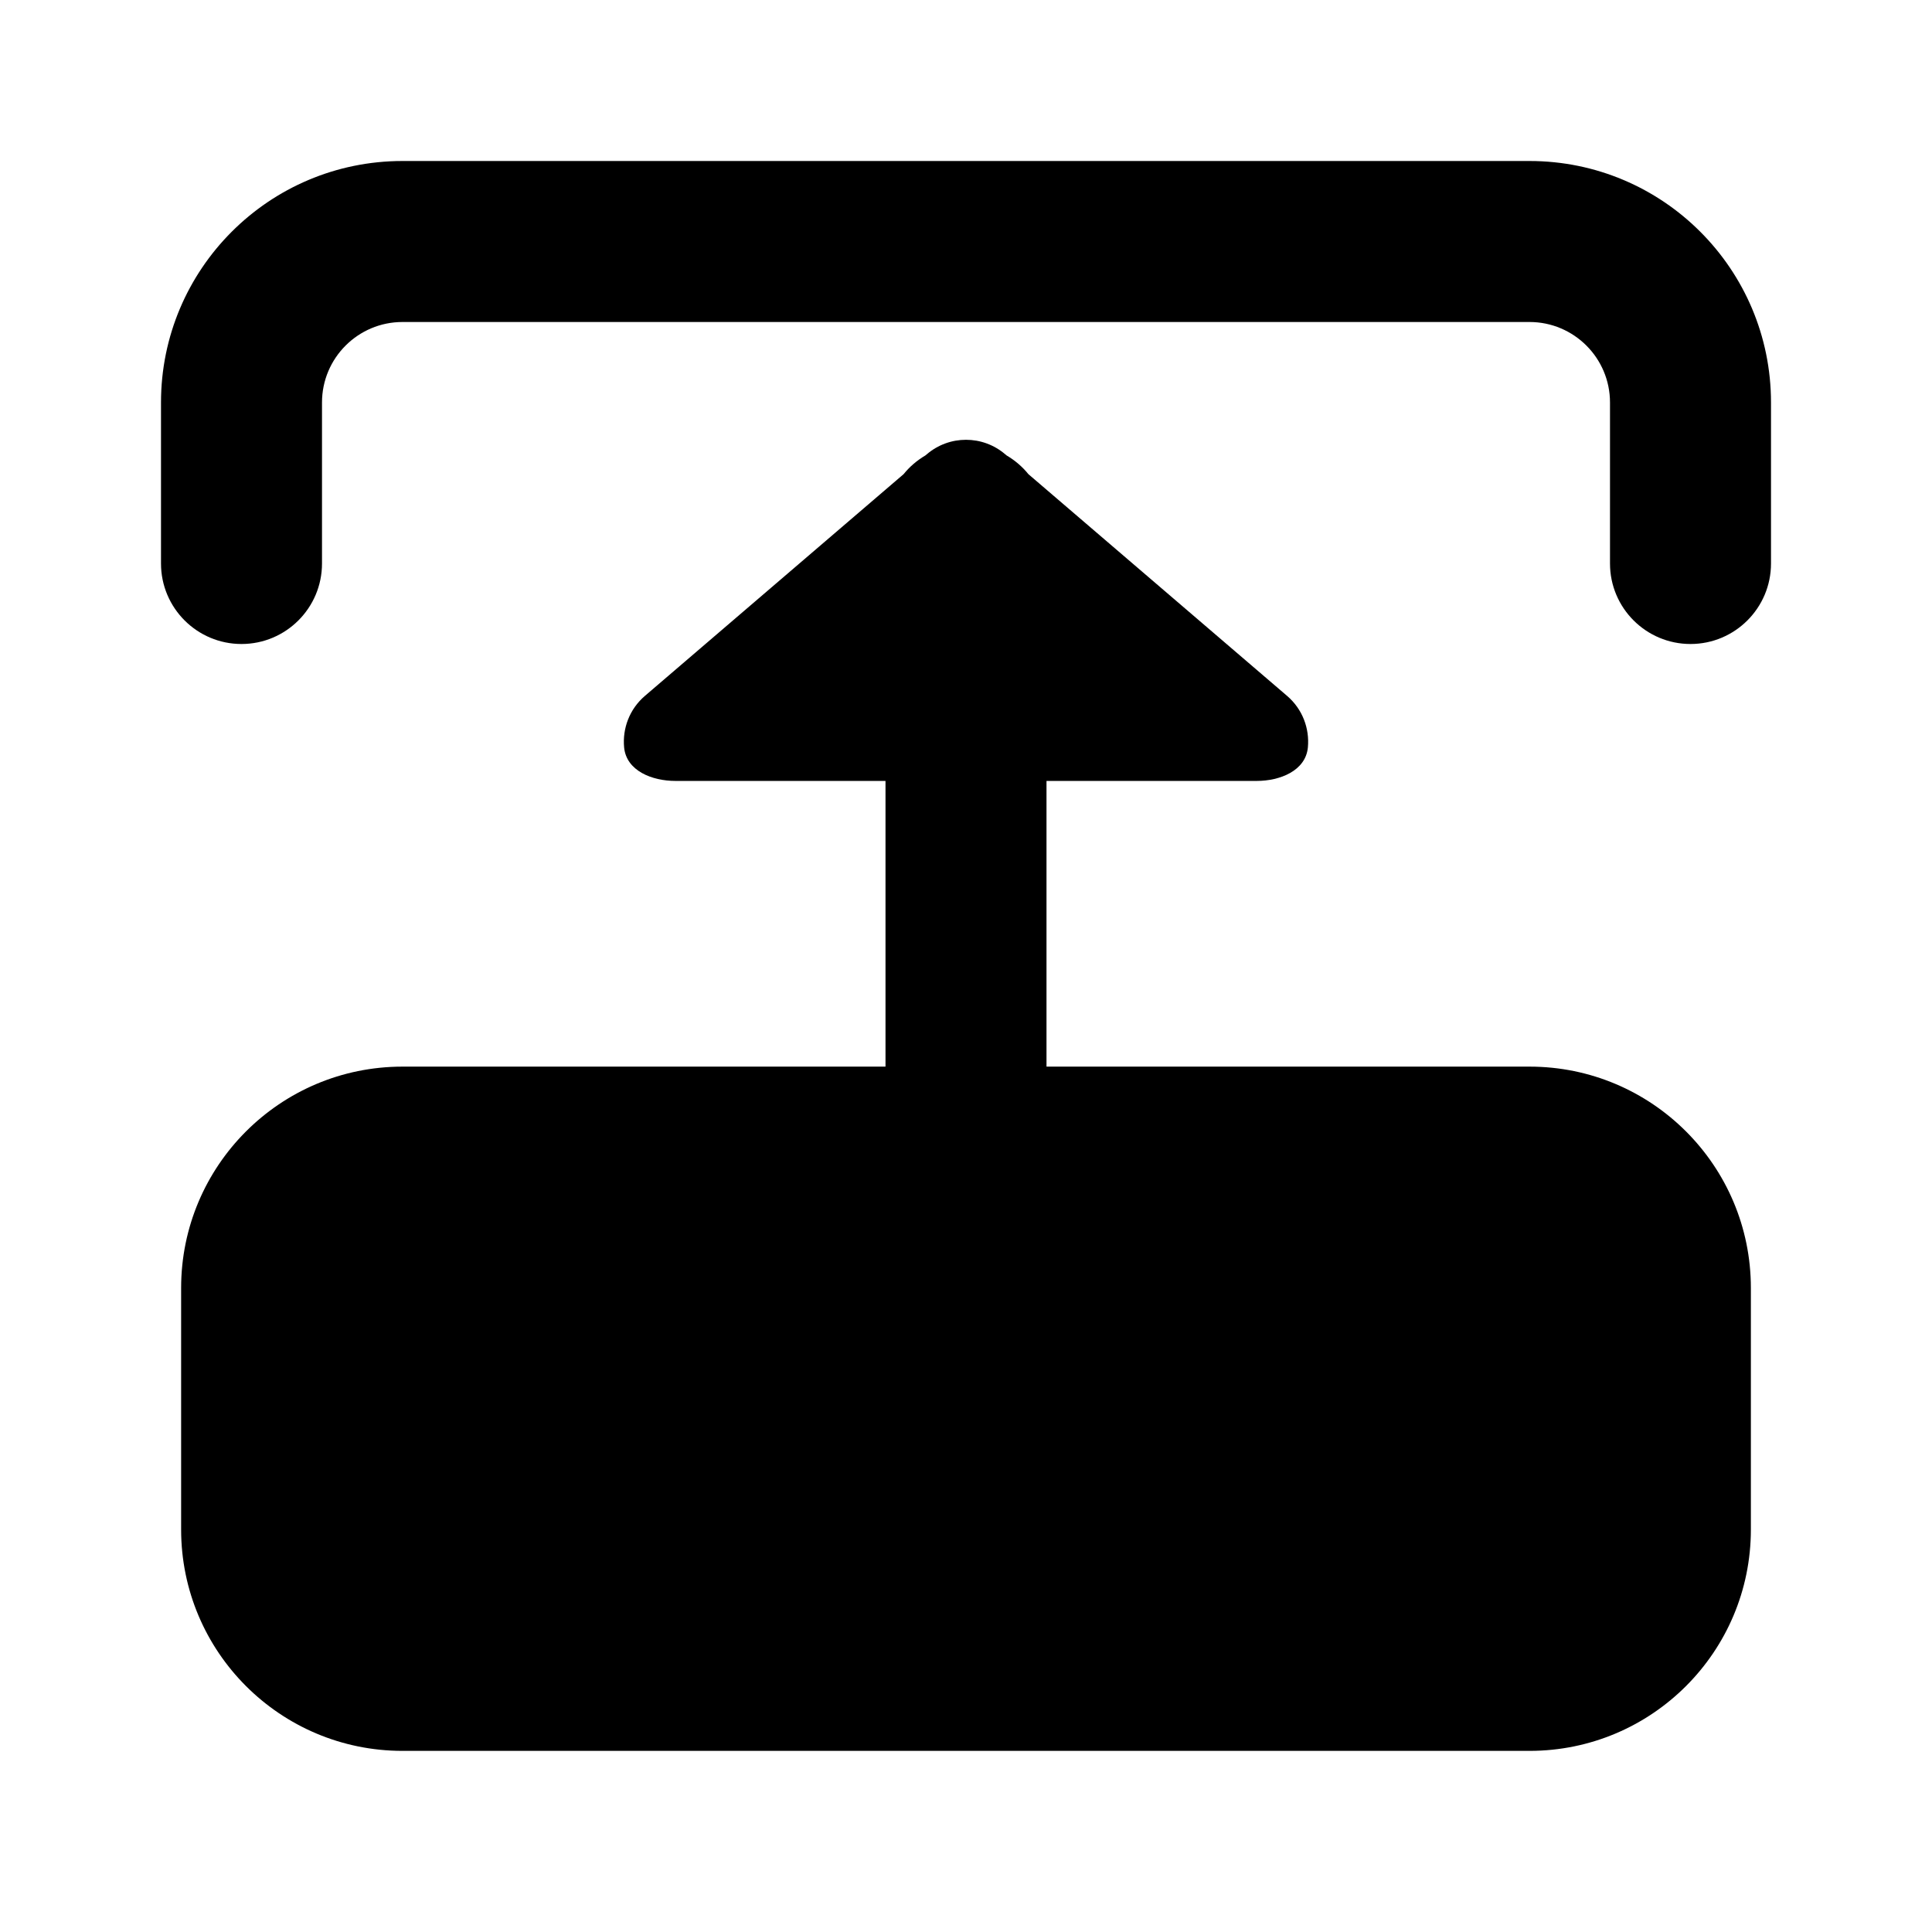 <svg width="24" height="24" viewBox="0 0 24 24" xmlns="http://www.w3.org/2000/svg">
    <path fill-rule="evenodd" clip-rule="evenodd" d="M2 7C2 7.552 2.448 8 3 8C3.552 8 4 7.552 4 7V5C4 4.448 4.448 4 5 4L19 4C19.552 4 20 4.448 20 5V7C20 7.552 20.448 8 21 8C21.552 8 22 7.552 22 7V5C22 3.343 20.657 2 19 2L5 2C3.343 2 2 3.343 2 5V7ZM2.25 19C2.25 20.519 3.481 21.75 5 21.75L19 21.75C20.519 21.75 21.75 20.519 21.75 19V16C21.75 14.481 20.519 13.25 19 13.25H13V9.701H15.61C15.901 9.701 16.219 9.575 16.247 9.285C16.269 9.05 16.181 8.809 15.988 8.644L12.775 5.89C12.7 5.797 12.608 5.719 12.505 5.658L12.488 5.644C12.207 5.403 11.793 5.403 11.512 5.644L11.495 5.658C11.392 5.719 11.3 5.797 11.225 5.89L8.012 8.644C7.819 8.809 7.731 9.05 7.753 9.285C7.781 9.575 8.099 9.701 8.391 9.701L11 9.701V13.25L5 13.25C3.481 13.25 2.25 14.481 2.25 16L2.25 19Z"/>
</svg>
